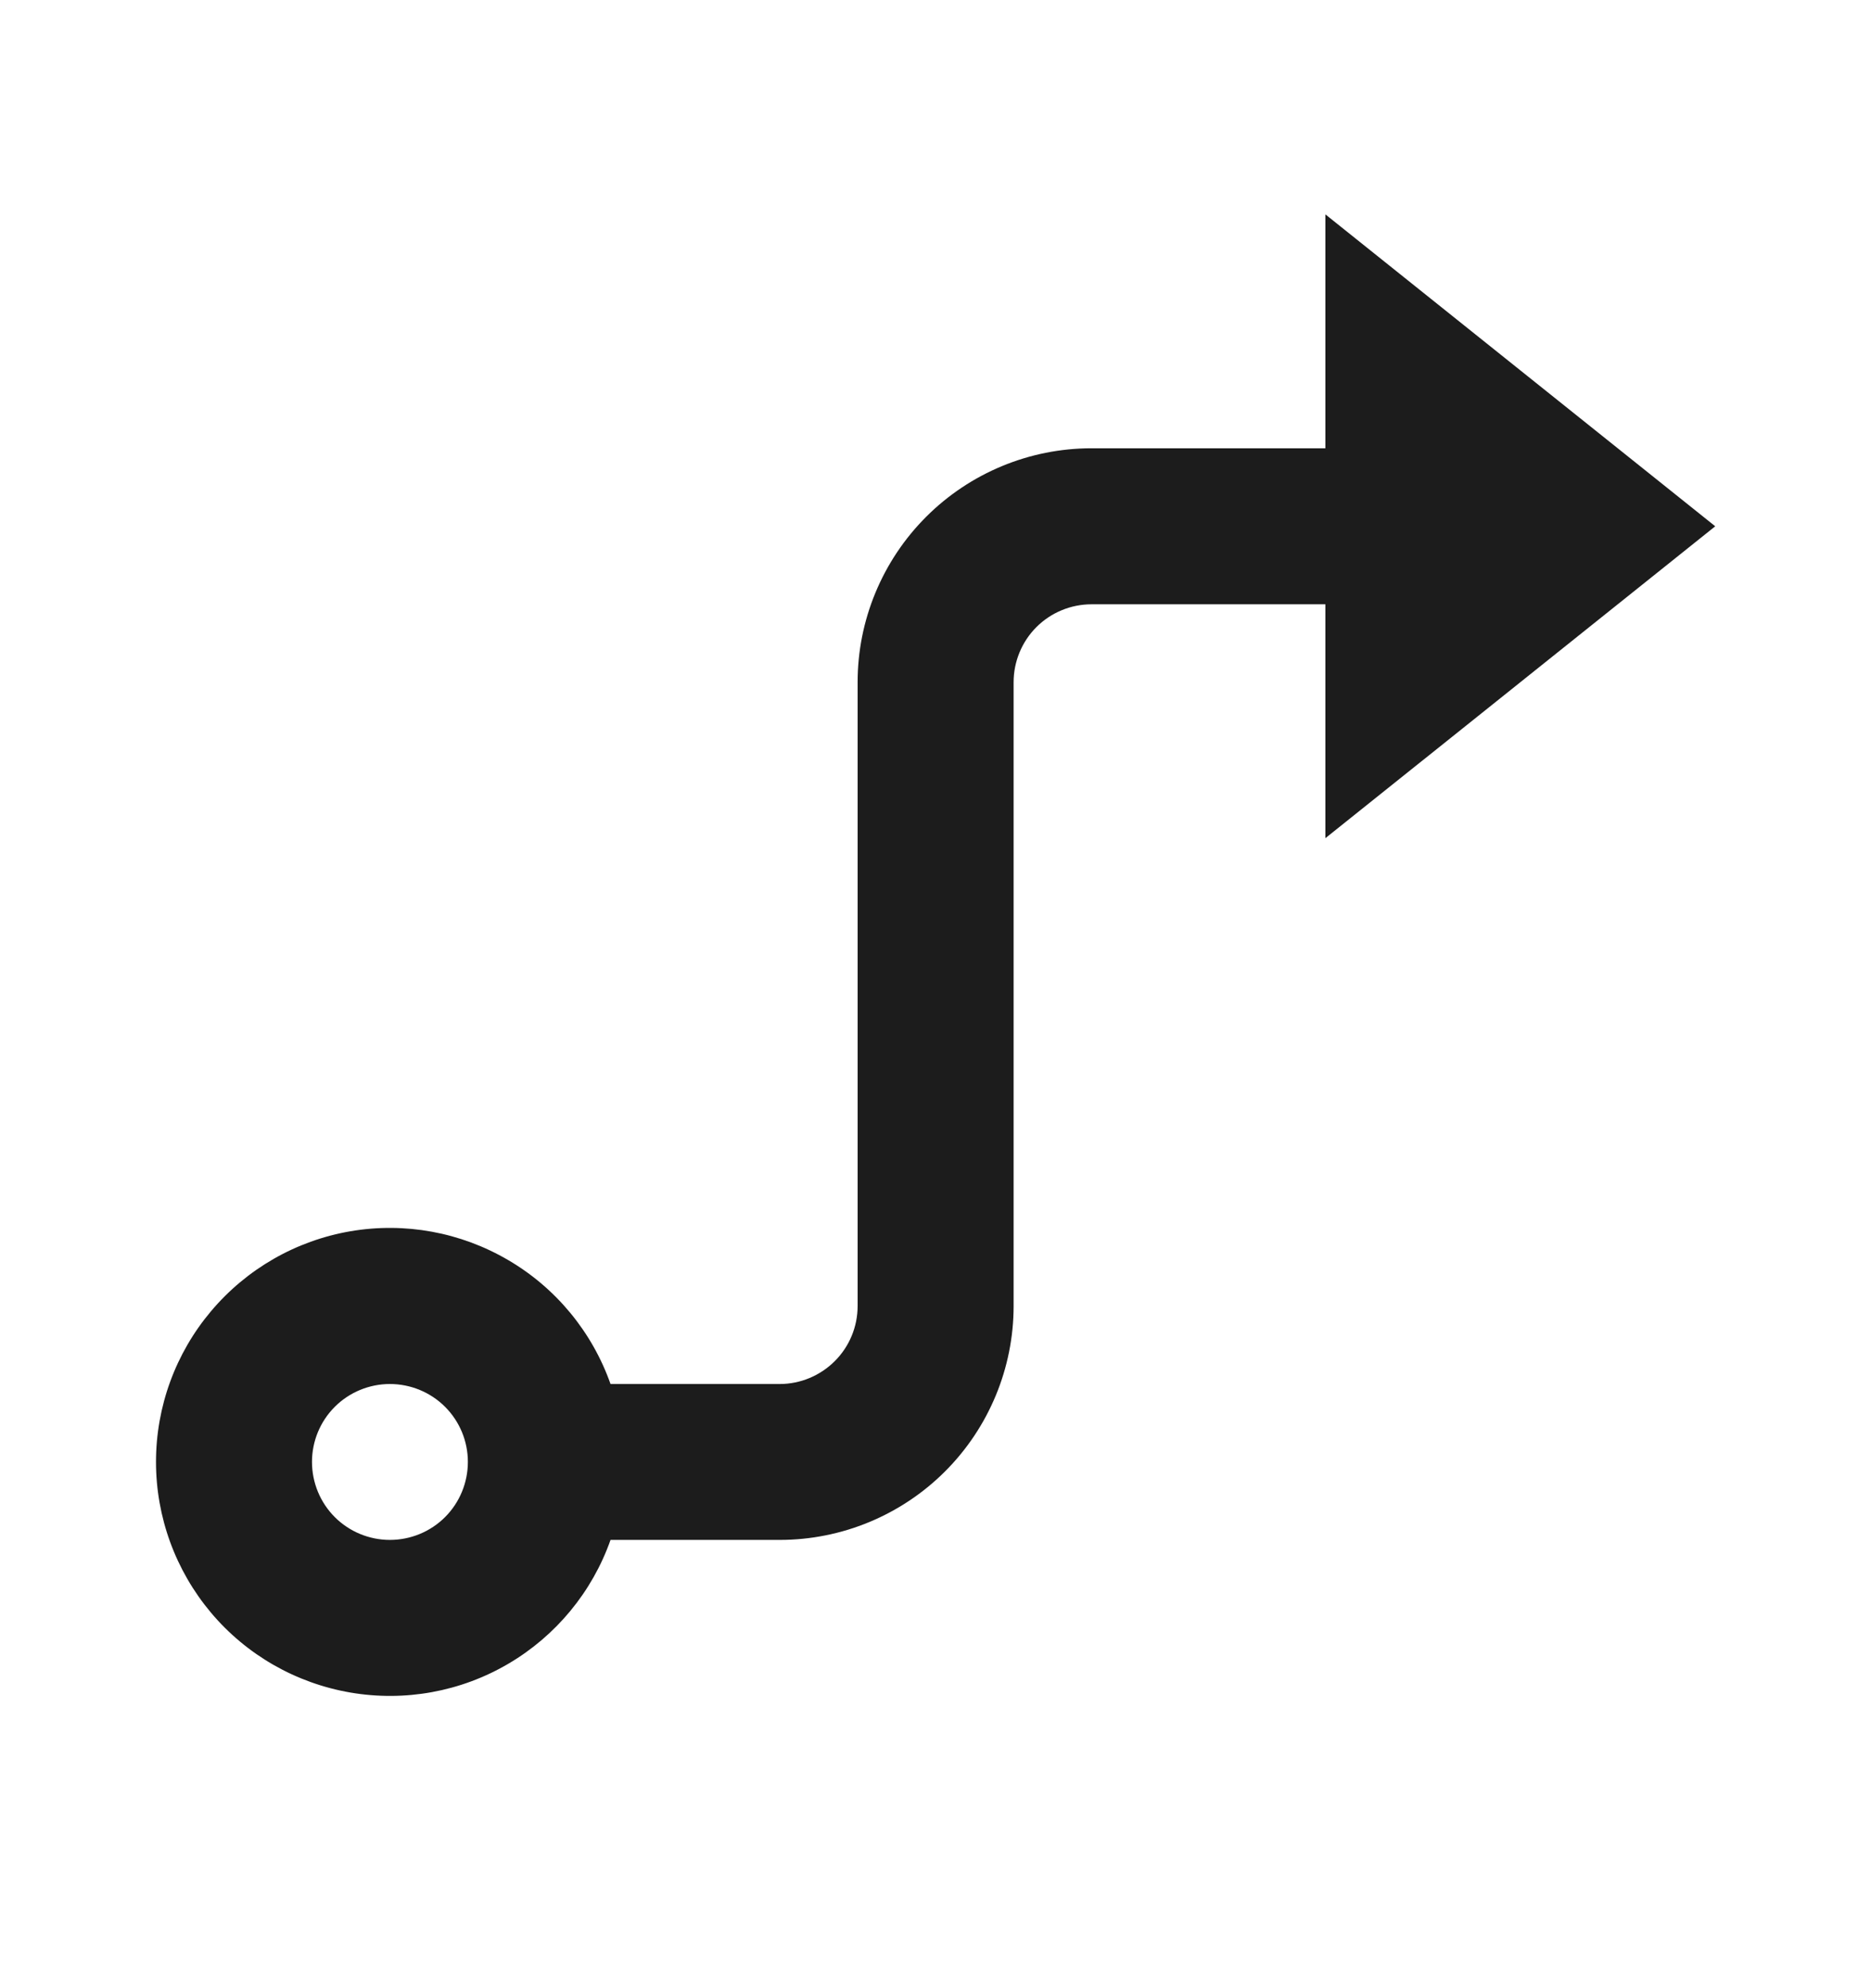 <svg width="16" height="17" viewBox="0 0 16 17" fill="none" xmlns="http://www.w3.org/2000/svg">
<g id="guide-line" clip-path="url(#clip0_1362_3151)">
<path id="Vector" d="M8.668 5.833V11.167C8.668 11.697 8.457 12.206 8.082 12.581C7.707 12.956 7.198 13.167 6.668 13.167H5.221C5.064 13.612 4.754 13.987 4.347 14.226C3.94 14.465 3.462 14.552 2.996 14.472C2.531 14.392 2.109 14.151 1.805 13.79C1.501 13.429 1.334 12.972 1.334 12.5C1.334 12.028 1.501 11.571 1.805 11.211C2.109 10.85 2.531 10.608 2.996 10.528C3.462 10.448 3.94 10.536 4.347 10.775C4.754 11.013 5.064 11.389 5.221 11.834H6.668C6.844 11.834 7.014 11.763 7.139 11.638C7.264 11.513 7.334 11.344 7.334 11.167V5.833C7.334 5.303 7.545 4.794 7.92 4.419C8.295 4.044 8.804 3.833 9.334 3.833H11.334V1.833L14.668 4.5L11.334 7.167V5.167H9.334C9.158 5.167 8.988 5.237 8.863 5.362C8.738 5.487 8.668 5.657 8.668 5.833ZM3.334 13.167C3.511 13.167 3.681 13.097 3.806 12.972C3.931 12.847 4.001 12.677 4.001 12.5C4.001 12.323 3.931 12.154 3.806 12.029C3.681 11.904 3.511 11.834 3.334 11.834C3.158 11.834 2.988 11.904 2.863 12.029C2.738 12.154 2.668 12.323 2.668 12.5C2.668 12.677 2.738 12.847 2.863 12.972C2.988 13.097 3.158 13.167 3.334 13.167Z" fill="#1C1C1C"/>
</g>
<defs>
<clipPath id="clip0_1362_3151">
<rect width="16" height="16" fill="white" transform="translate(0 0.5)"/>
</clipPath>
</defs>
</svg>

